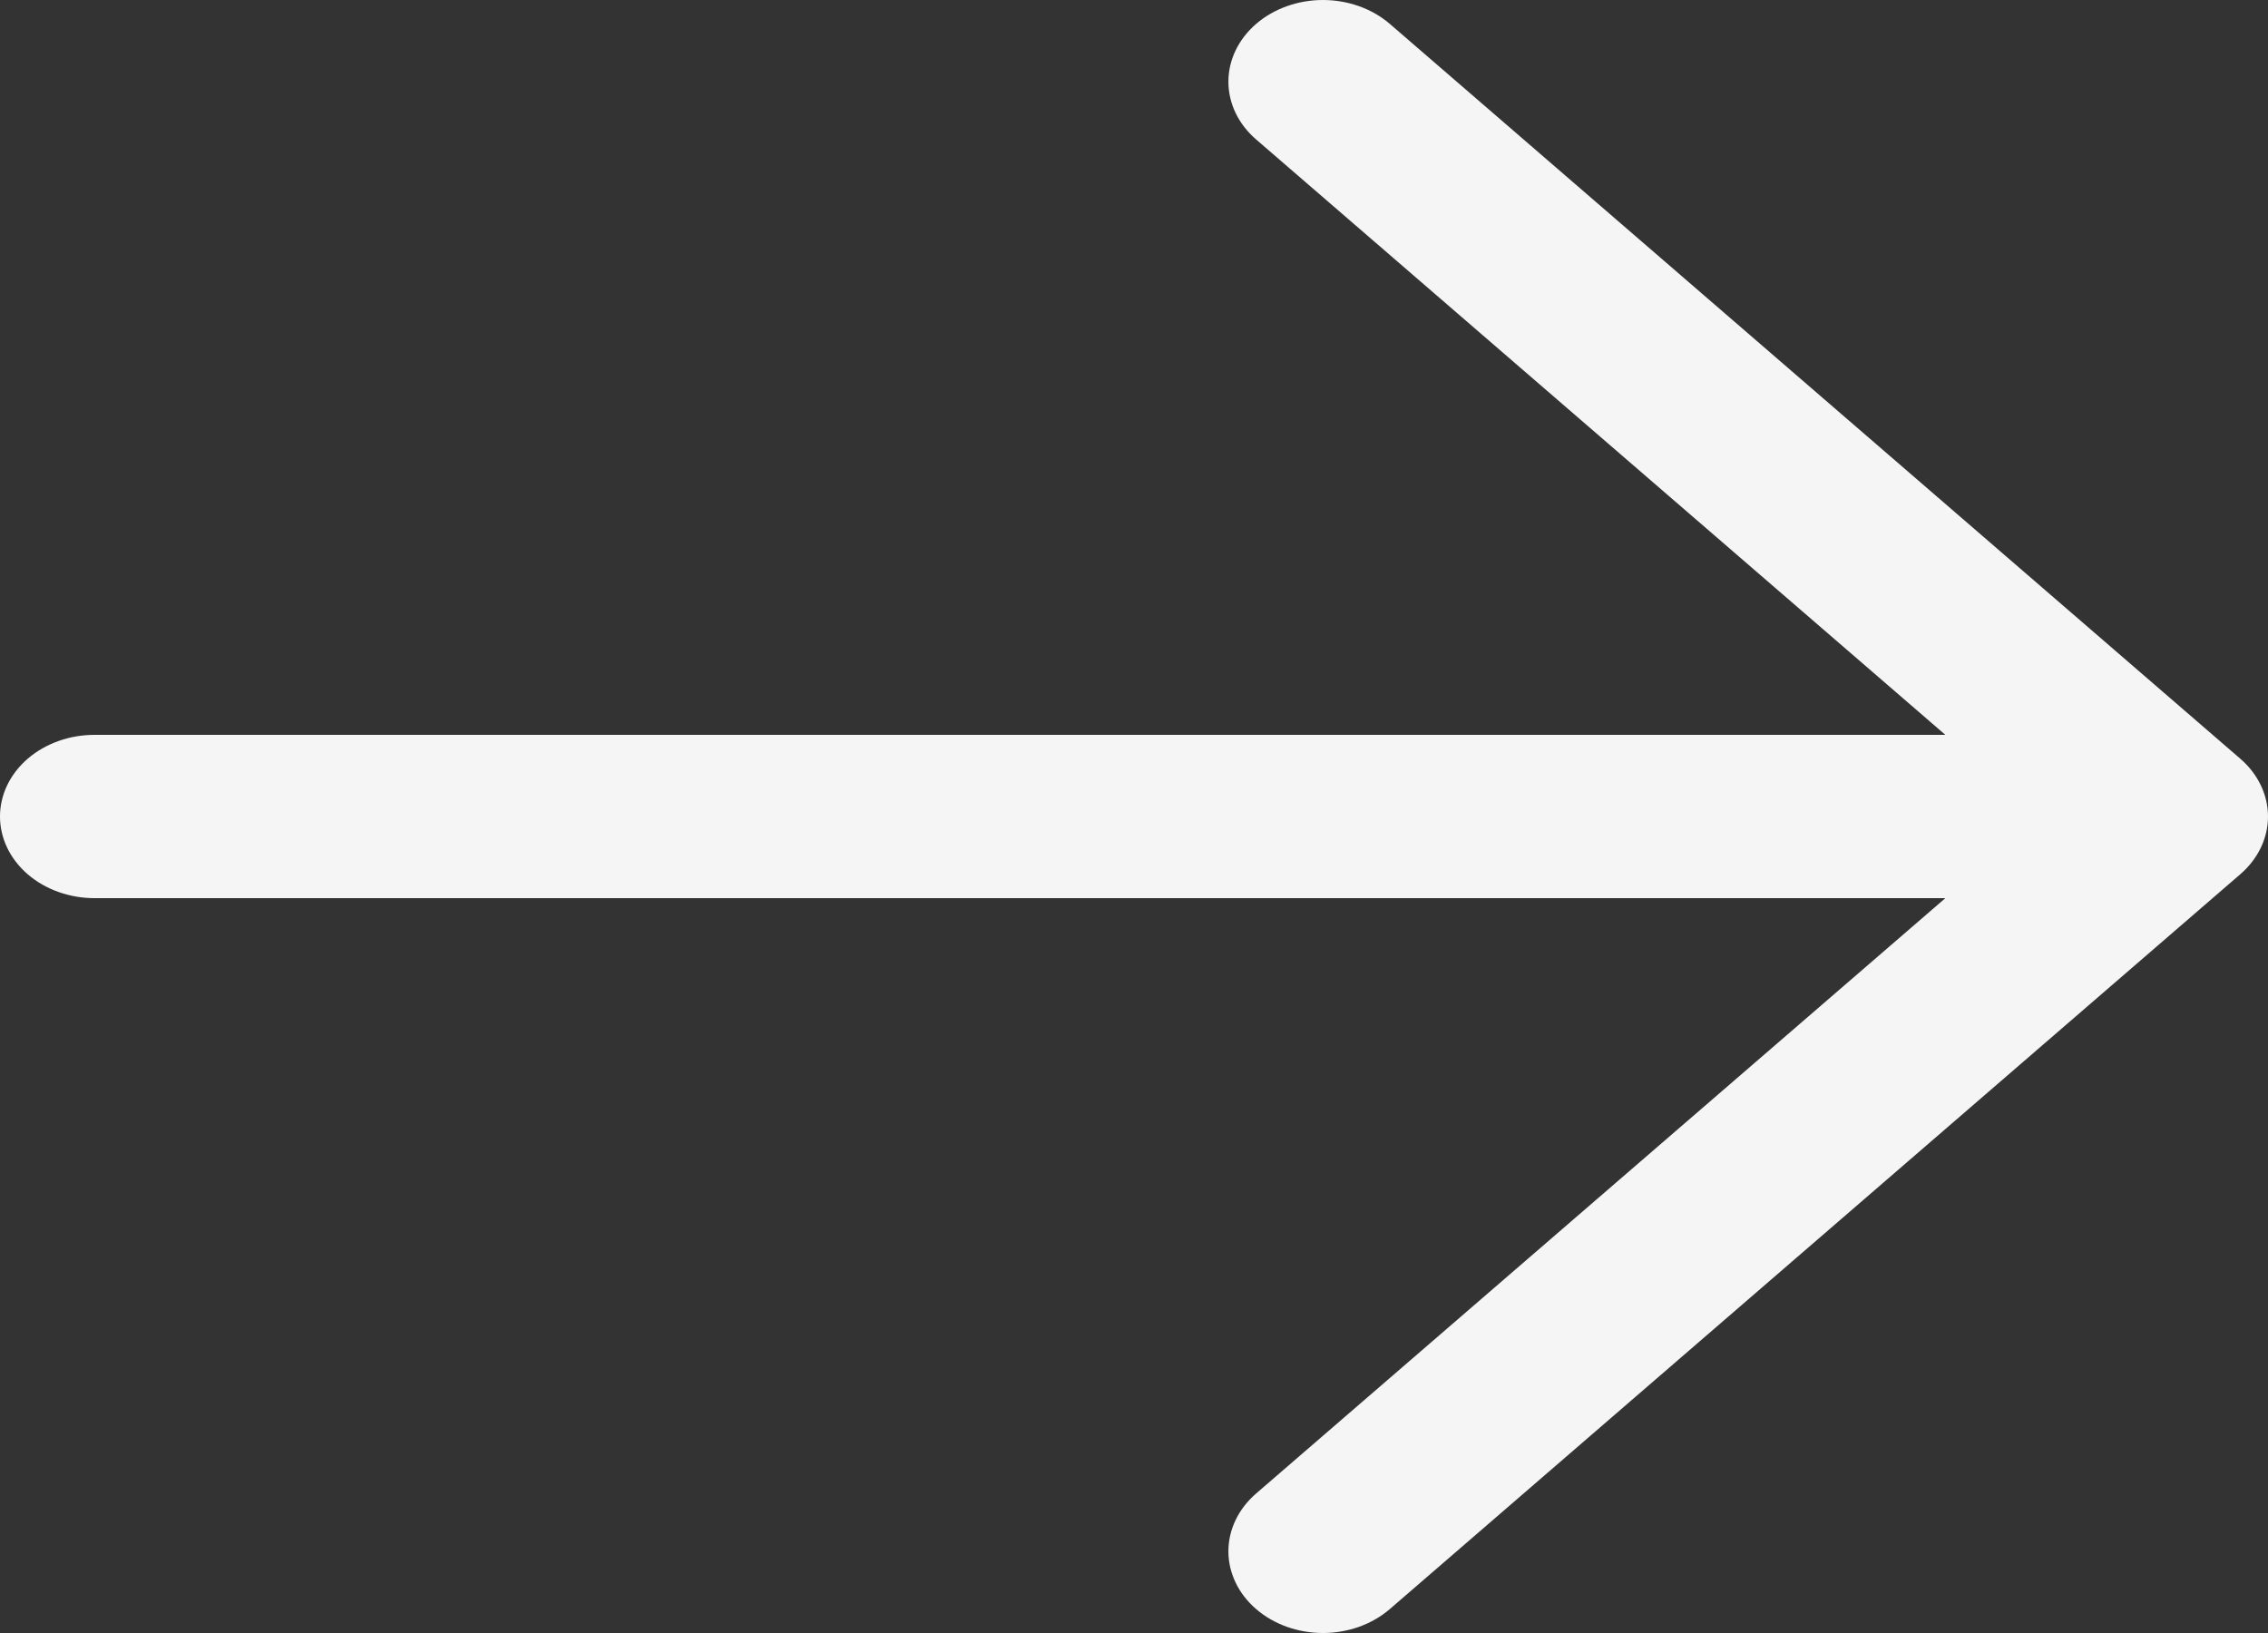 <svg width="50" height="36" viewBox="0 0 50 36" fill="none" xmlns="http://www.w3.org/2000/svg">
<rect x="0" y="0" width="50" height="36" fill="#333333" stroke="none"/>
<path d="M27.692 35.472C27.498 35.305 27.344 35.106 27.24 34.888C27.135 34.669 27.081 34.435 27.081 34.199C27.081 33.962 27.135 33.728 27.24 33.51C27.344 33.291 27.498 33.093 27.692 32.925L42.887 19.8L2.083 19.8C1.531 19.8 1.001 19.61 0.61 19.273C0.219 18.935 -8.07662e-07 18.477 -7.86796e-07 18C-7.6593e-07 17.522 0.219 17.065 0.61 16.727C1.001 16.39 1.531 16.2 2.083 16.2L42.887 16.2L27.692 3.074C27.301 2.737 27.081 2.279 27.081 1.801C27.081 1.323 27.301 0.865 27.692 0.527C28.083 0.19 28.613 -9.31302e-07 29.166 -9.10696e-07C29.718 -8.9009e-07 30.249 0.19 30.64 0.527L49.389 16.726C49.583 16.893 49.736 17.092 49.841 17.311C49.946 17.529 50 17.763 50 18C50 18.236 49.946 18.471 49.841 18.689C49.736 18.907 49.583 19.106 49.389 19.273L30.64 35.472C30.446 35.639 30.216 35.772 29.963 35.863C29.711 35.953 29.439 36 29.166 36C28.892 36 28.621 35.953 28.368 35.863C28.115 35.772 27.885 35.639 27.692 35.472Z" fill="#F5F5F5"/>
</svg>
